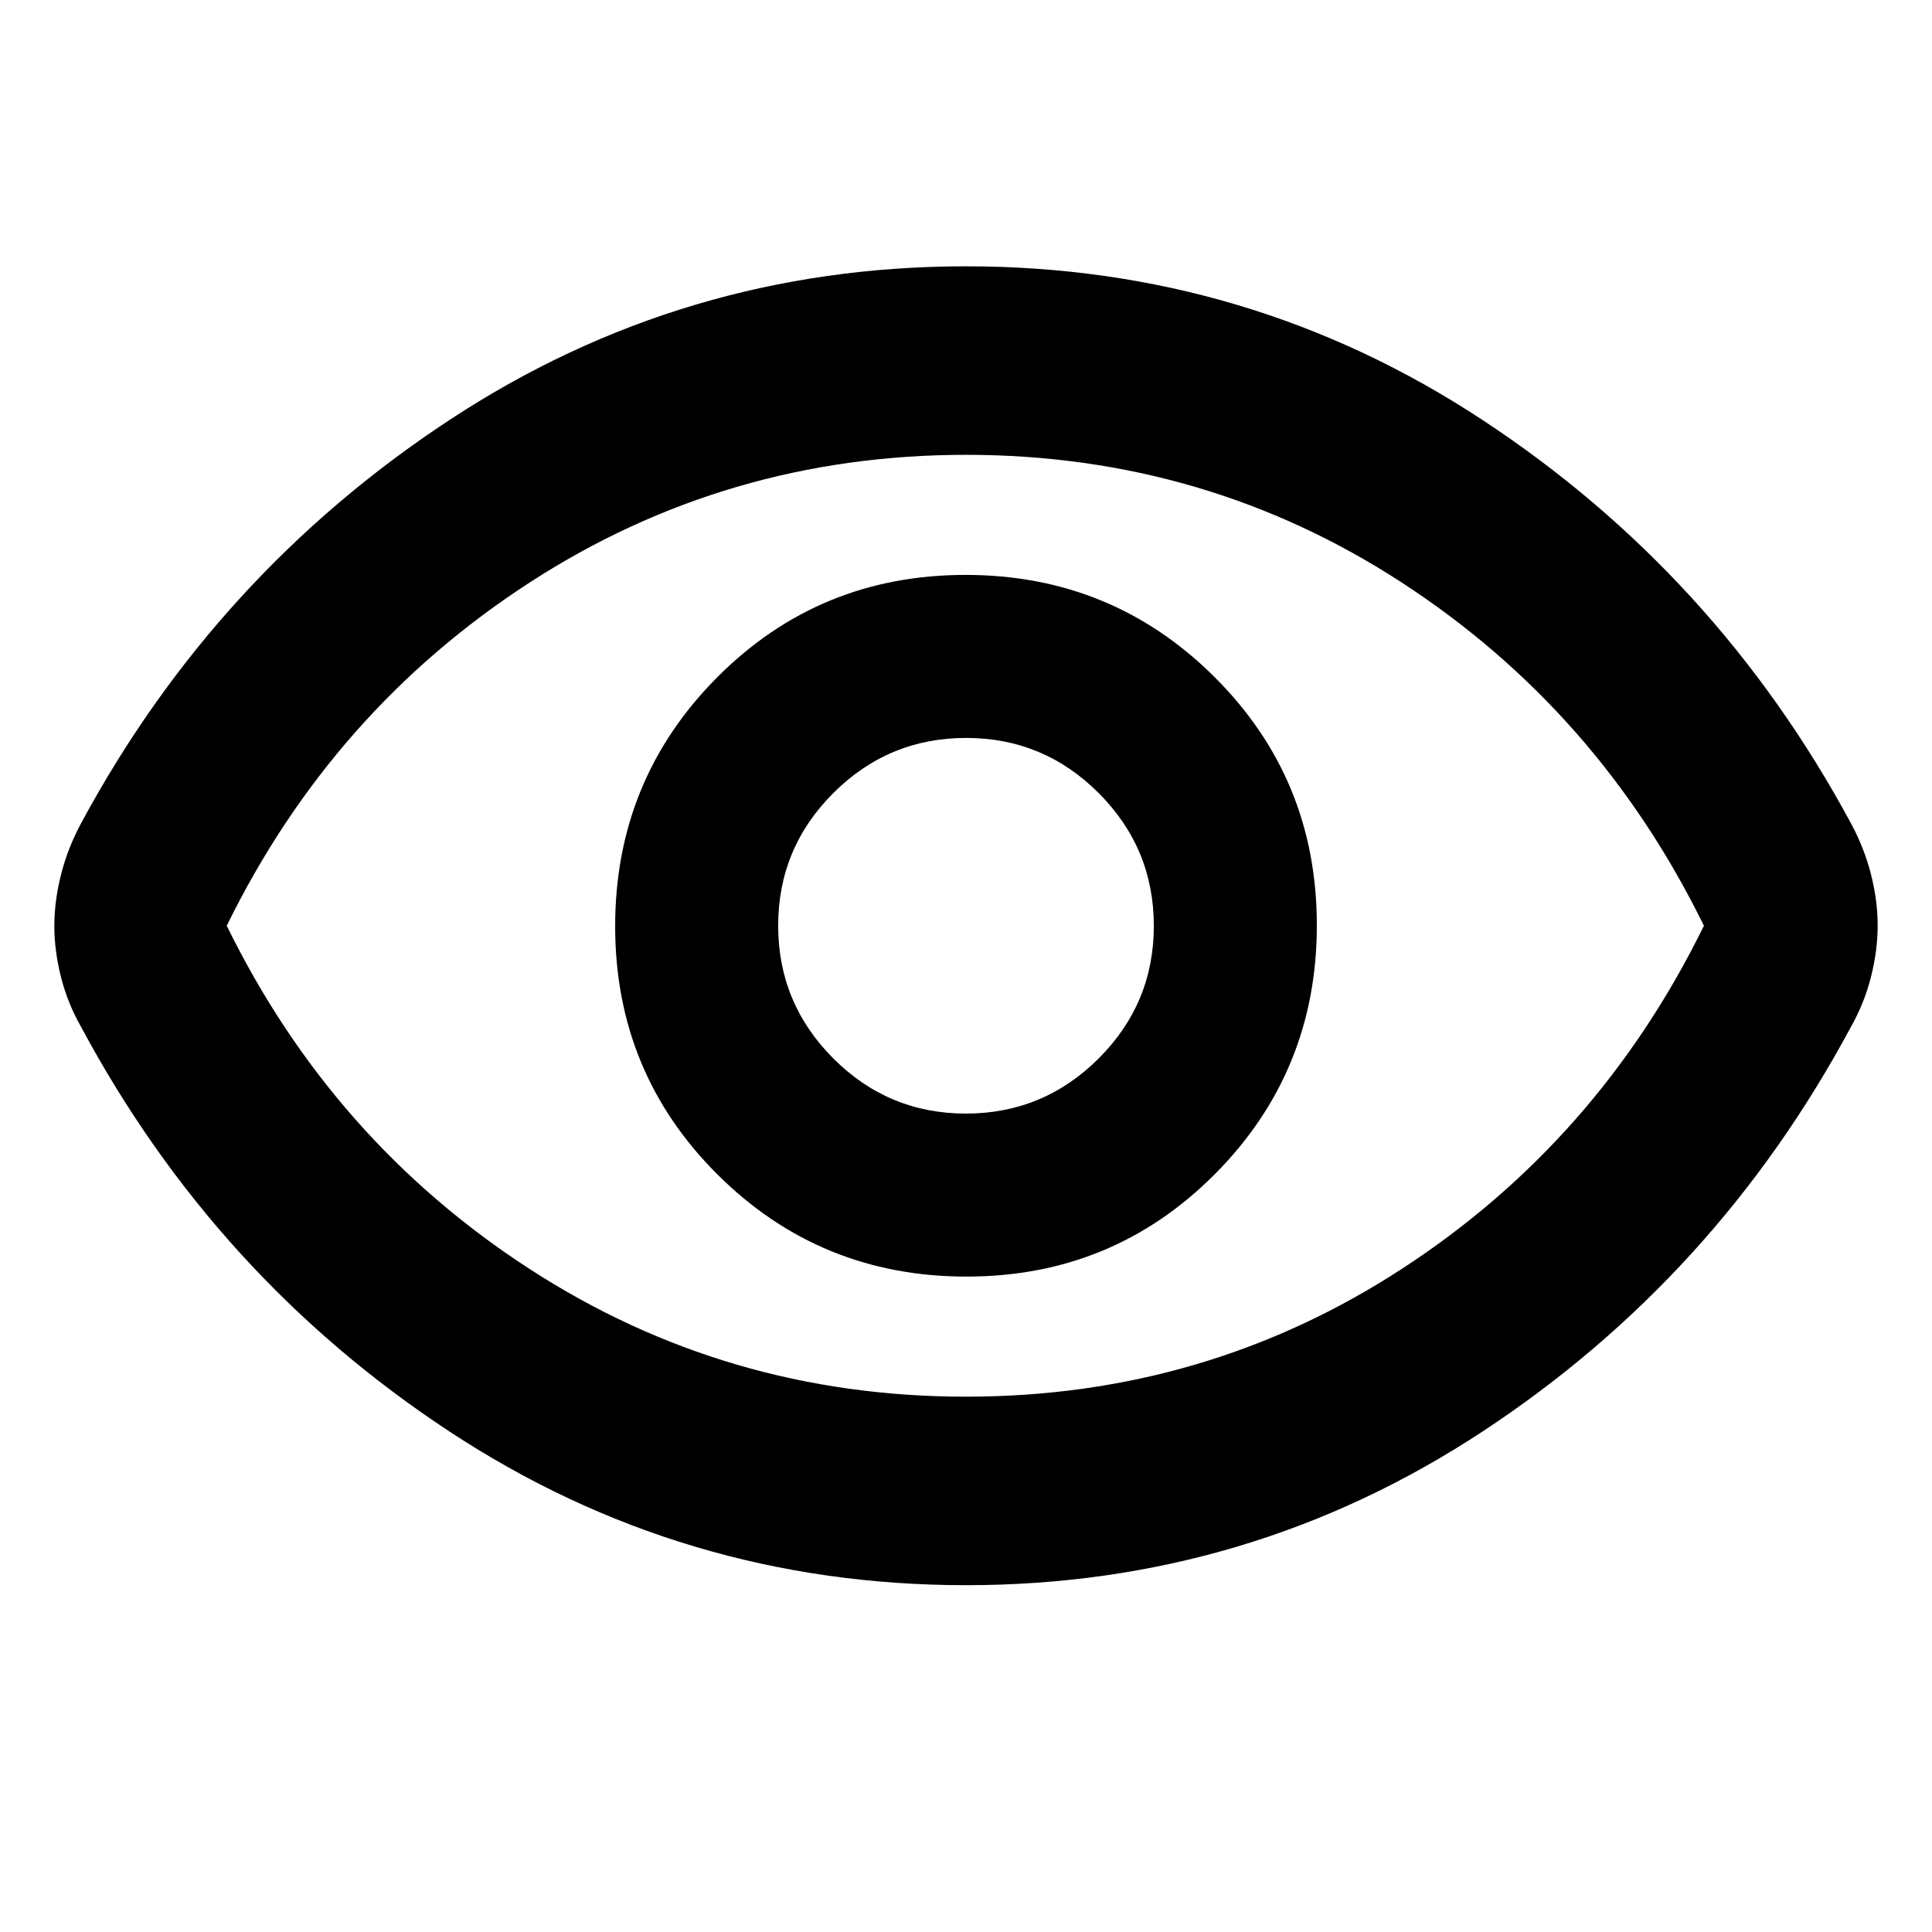 <svg xmlns="http://www.w3.org/2000/svg" height="40" viewBox="0 -960 960 960" width="40"><path d="M480.25-325.67q72.75 0 123.42-50.92 50.66-50.92 50.66-123.66 0-72.75-50.92-123.42-50.92-50.66-123.66-50.66-72.75 0-123.42 50.92-50.66 50.92-50.66 123.66 0 72.75 50.92 123.42 50.92 50.66 123.66 50.66Zm-.31-81q-38.52 0-65.9-27.43-27.37-27.43-27.37-65.96 0-38.52 27.43-65.9 27.43-27.37 65.96-27.37 38.52 0 65.9 27.43 27.37 27.43 27.37 65.96 0 38.52-27.43 65.9-27.43 27.37-65.96 27.37Zm.06 234.34q-140.67 0-256.8-76.45-116.13-76.45-182.87-200.89-6.66-11.61-10-24.73Q27-487.52 27-499.91q0-12.39 3.33-25.55 3.34-13.16 10-25.54 66.74-123.77 182.87-200.22 116.13-76.45 256.8-76.45 140.67 0 256.8 76.45Q852.93-674.77 919.67-551q6.66 12.28 10 25.4 3.33 13.12 3.33 25.51 0 12.39-3.33 25.55-3.34 13.16-10 24.87-66.74 124.44-182.87 200.89-116.13 76.45-256.8 76.45ZM480-500Zm-.02 234q119.02 0 216.64-63.54Q794.25-393.08 846.67-500q-52.42-106.92-150.02-170.46Q599.05-734 480.02-734 361-734 263.04-670.46T112.67-500q52.41 106.92 150.35 170.46Q360.95-266 479.98-266Z"/></svg>